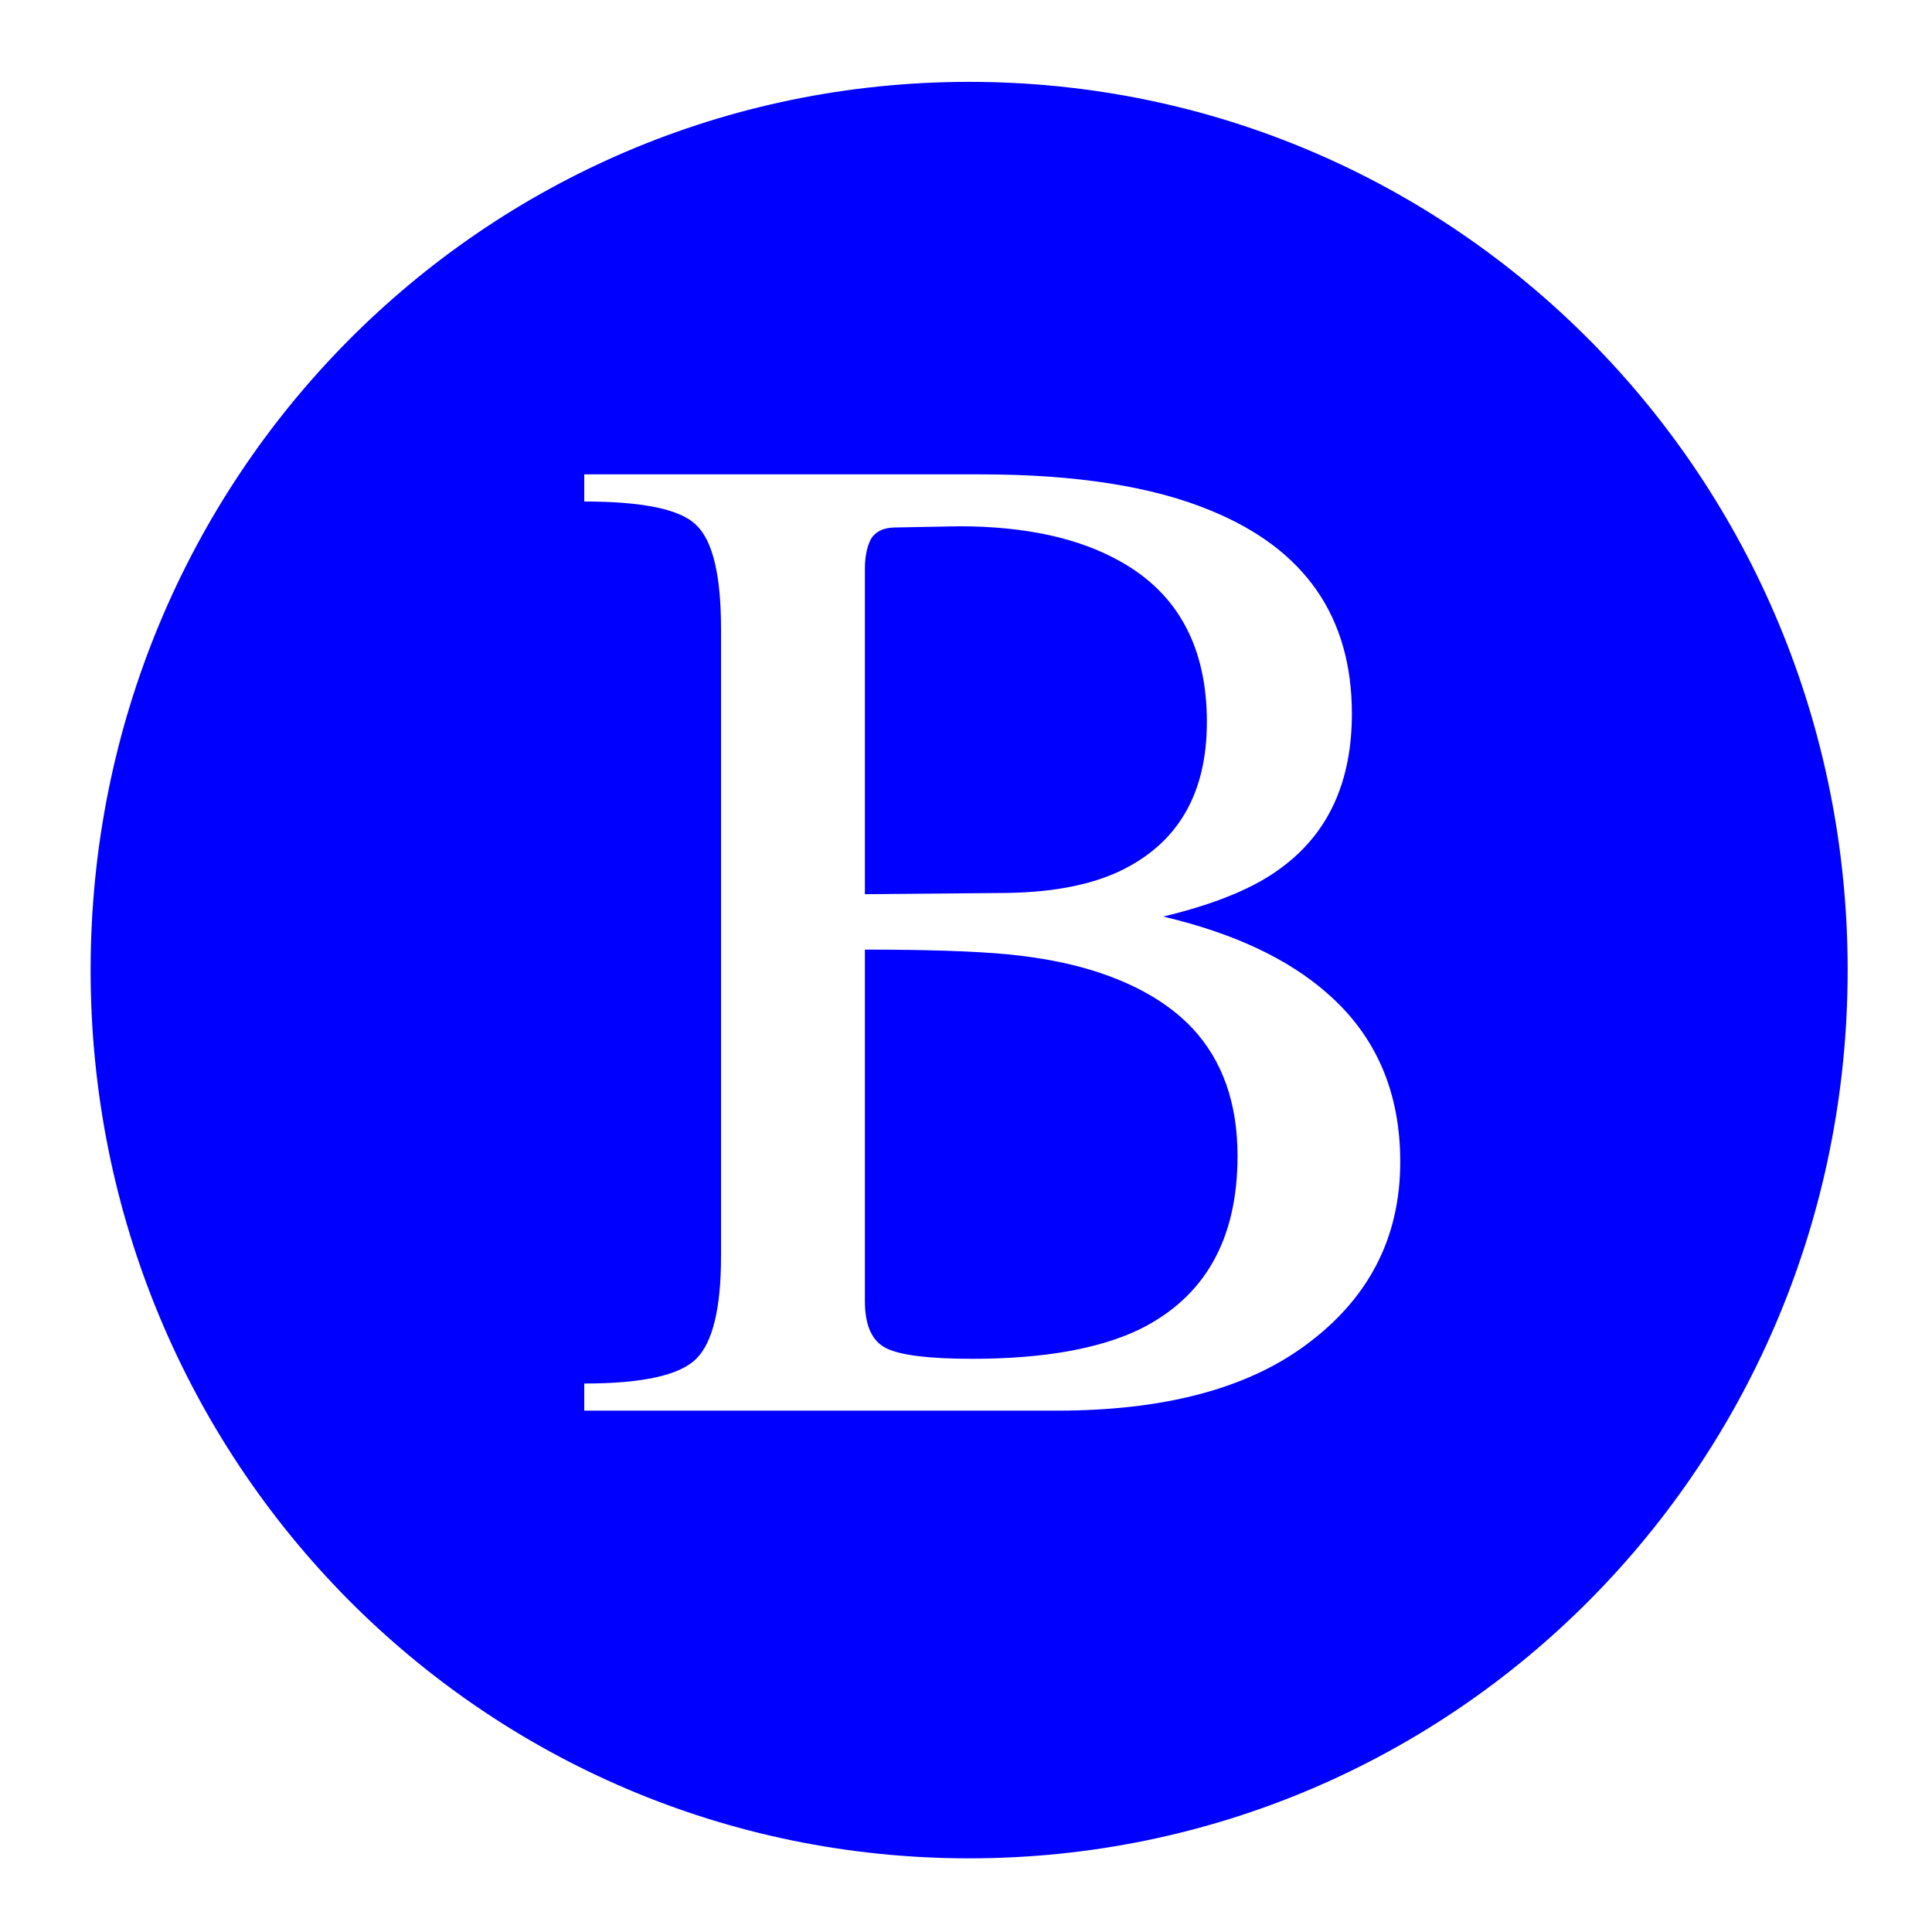 <?xml version="1.0" encoding="UTF-8" standalone="no"?>
<svg
   width="64"
   height="64"
   version="1"
   id="svg22"
   sodipodi:docname="steam_icon_1075740.svg"
   inkscape:version="1.1 (1:1.1+202105261517+ce6663b3b7)"
   xmlns:inkscape="http://www.inkscape.org/namespaces/inkscape"
   xmlns:sodipodi="http://sodipodi.sourceforge.net/DTD/sodipodi-0.dtd"
   xmlns="http://www.w3.org/2000/svg"
   xmlns:svg="http://www.w3.org/2000/svg"
   xmlns:rdf="http://www.w3.org/1999/02/22-rdf-syntax-ns#"
   xmlns:cc="http://creativecommons.org/ns#"
   xmlns:dc="http://purl.org/dc/elements/1.1/">
  <defs
     id="defs26">
    <inkscape:path-effect
       effect="powerclip"
       id="path-effect15"
       is_visible="true"
       lpeversion="1"
       inverse="true"
       flatten="false"
       hide_clip="false"
       message="Use fill-rule evenodd on &lt;b&gt;fill and stroke&lt;/b&gt; dialog if no flatten result after convert clip to paths." />
    <clipPath
       clipPathUnits="userSpaceOnUse"
       id="clipPath9">
      <g
         aria-label="B"
         id="g13"
         style="font-size:40px;line-height:1.25;display:none;opacity:0.85;fill:#0000ff">
        <path
           d="M 19.354,16.613 V 15.714 h 13.125 q 4.766,0 7.656,1.211 4.648,1.914 4.648,6.719 0,3.359 -2.305,5.078 -1.328,1.016 -3.945,1.641 3.477,0.82 5.43,2.539 2.422,2.109 2.422,5.586 0,3.789 -3.164,6.094 -2.93,2.148 -8.203,2.148 H 19.354 v -0.898 q 2.891,0 3.711,-0.82 0.82,-0.82 0.82,-3.398 v -20.781 q 0,-2.656 -0.82,-3.438 -0.781,-0.781 -3.711,-0.781 z m 9.297,14.844 v 11.641 q 0,1.211 0.703,1.562 0.703,0.352 2.852,0.352 3.516,0 5.547,-0.977 3.242,-1.602 3.242,-5.742 0,-2.617 -1.484,-4.219 -1.172,-1.25 -3.281,-1.914 -1.25,-0.391 -2.852,-0.547 -1.641,-0.156 -4.727,-0.156 z m 0,-12.617 v 10.781 l 4.453,-0.039 q 2.422,0 3.945,-0.703 2.93,-1.367 2.93,-4.961 0,-3.711 -2.852,-5.312 -2.07,-1.172 -5.352,-1.172 l -2.109,0.039 q -0.586,0 -0.82,0.391 -0.195,0.391 -0.195,0.977 z"
           style="font-family:padmaa;-inkscape-font-specification:padmaa"
           id="path11" />
      </g>
      <path
         id="lpe_path-effect15"
         style="font-size:40px;line-height:1.25;opacity:0.85;fill:#0000ff"
         class="powerclip"
         d="M -1.998,-2.288 H 66.205 V 66.559 H -1.998 Z M 19.354,16.613 q 2.93,0 3.711,0.781 0.82,0.781 0.82,3.438 v 20.781 q 0,2.578 -0.82,3.398 -0.82,0.82 -3.711,0.82 v 0.898 h 15.664 q 5.273,0 8.203,-2.148 3.164,-2.305 3.164,-6.094 0,-3.477 -2.422,-5.586 -1.953,-1.719 -5.43,-2.539 2.617,-0.625 3.945,-1.641 2.305,-1.719 2.305,-5.078 0,-4.805 -4.648,-6.719 Q 37.245,15.714 32.479,15.714 h -13.125 z m 9.297,14.844 v 11.641 q 0,1.211 0.703,1.562 0.703,0.352 2.852,0.352 3.516,0 5.547,-0.977 3.242,-1.602 3.242,-5.742 0,-2.617 -1.484,-4.219 -1.172,-1.25 -3.281,-1.914 -1.25,-0.391 -2.852,-0.547 -1.641,-0.156 -4.727,-0.156 z m 0,-12.617 v 10.781 l 4.453,-0.039 q 2.422,0 3.945,-0.703 2.93,-1.367 2.93,-4.961 0,-3.711 -2.852,-5.312 -2.07,-1.172 -5.352,-1.172 l -2.109,0.039 q -0.586,0 -0.82,0.391 -0.195,0.391 -0.195,0.977 z" />
    </clipPath>
  </defs>
  <sodipodi:namedview
     pagecolor="#0000ff"
     bordercolor="#666666"
     borderopacity="1"
     objecttolerance="10"
     gridtolerance="10"
     guidetolerance="10"
     inkscape:pageopacity="0"
     inkscape:pageshadow="2"
     inkscape:window-width="1355"
     inkscape:window-height="912"
     id="namedview24"
     showgrid="false"
     inkscape:zoom="12.890625"
     inkscape:cx="32.193939"
     inkscape:cy="32.232727"
     inkscape:window-x="441"
     inkscape:window-y="84"
     inkscape:window-maximized="0"
     inkscape:current-layer="svg22"
     inkscape:pagecheckerboard="0" />
  <path
     style="fill:#0000ff;stroke-width:1.045"
     width="58.204"
     height="58.847"
     x="3.002"
     y="2.712"
     rx="29.102"
     ry="29.424"
     id="rect4"
     clip-path="url(#clipPath9)"
     inkscape:path-effect="#path-effect15"
     d="m 32.104,2.712 c 16.122,0 29.102,13.123 29.102,29.424 0,16.301 -12.979,29.424 -29.102,29.424 -16.122,0 -29.102,-13.123 -29.102,-29.424 0,-16.301 12.979,-29.424 29.102,-29.424 z"
     sodipodi:type="rect" />
</svg>
